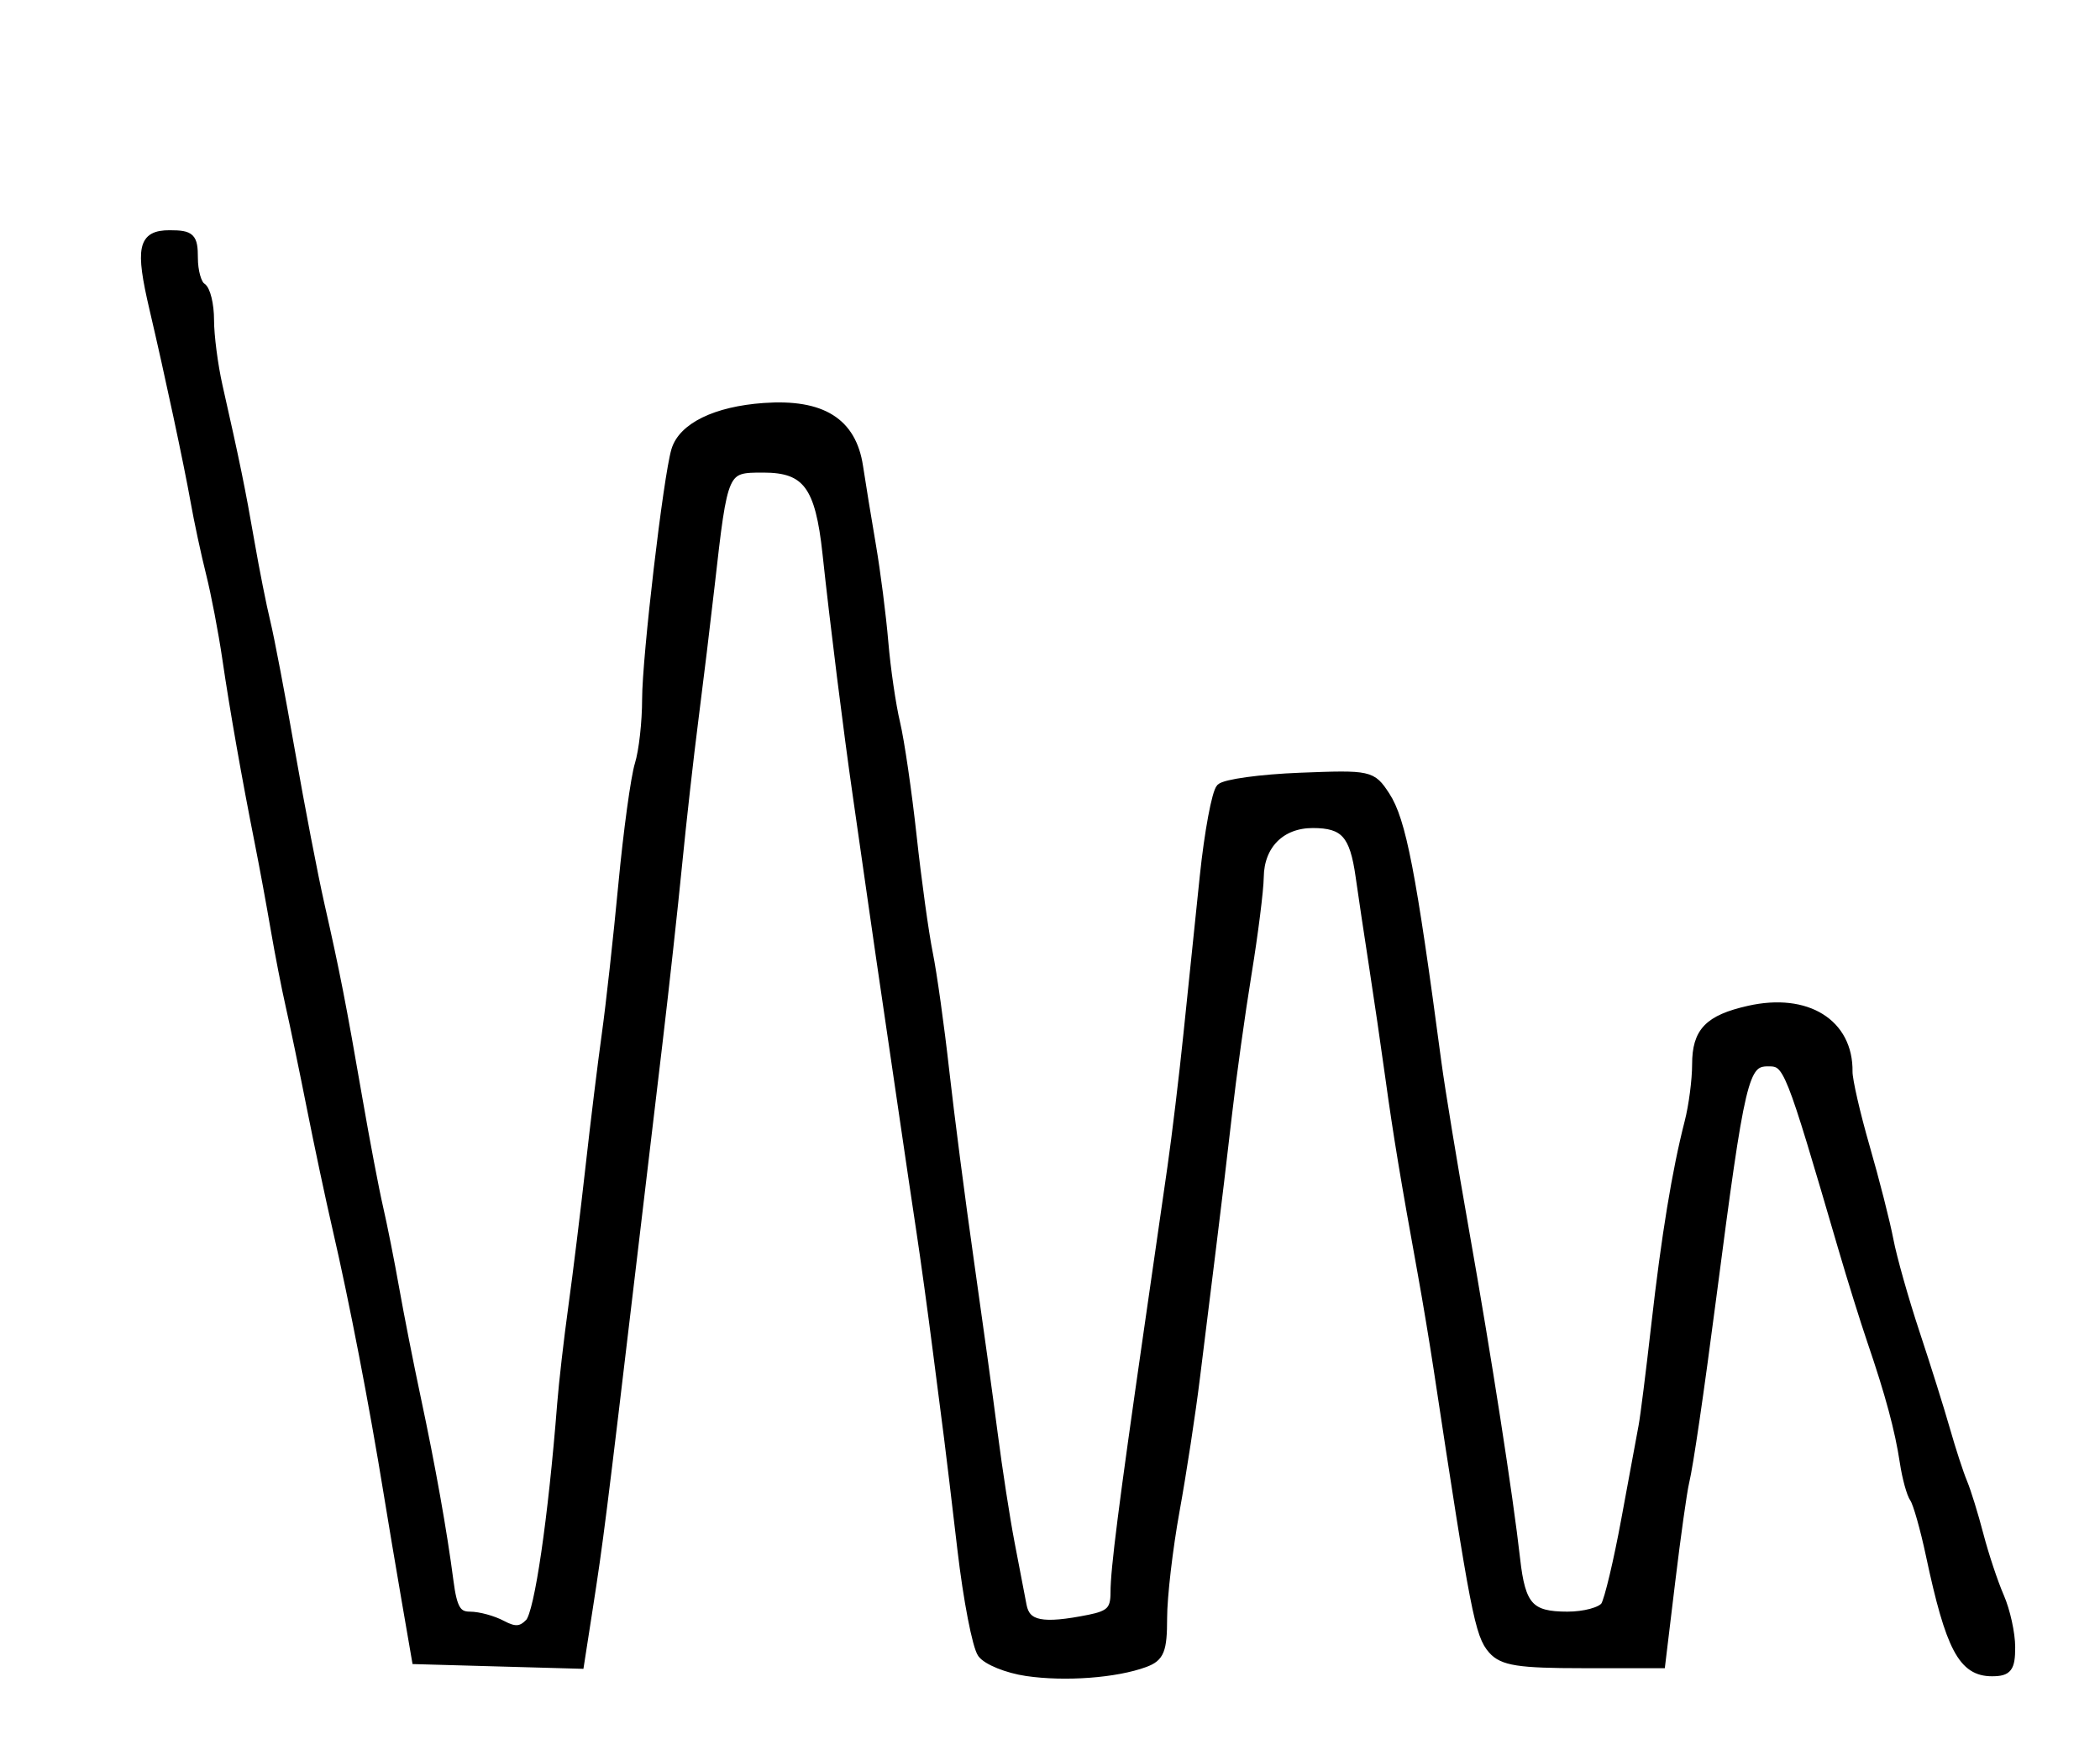 <?xml version="1.0" encoding="utf-8" ?>
<svg xmlns="http://www.w3.org/2000/svg" xmlns:ev="http://www.w3.org/2001/xml-events" xmlns:xlink="http://www.w3.org/1999/xlink" baseProfile="full" height="216" version="1.1" width="260">
  <defs/>
  <path d="M 127.106,206.973 C 124.69,206.618 122.183,205.603 121.535,204.717 C 120.887,203.831 119.762,198.02 119.035,191.803 C 118.307,185.586 117.563,179.375 117.381,178 C 117.199,176.625 116.561,171.675 115.964,167 C 115.367,162.325 114.469,155.8 113.969,152.5 C 113.469,149.2 112.569,143.125 111.968,139 C 111.367,134.875 110.442,128.575 109.912,125 C 109.381,121.425 108.531,115.575 108.021,112 C 107.512,108.425 106.64,102.35 106.084,98.5 C 104.923,90.466 103.267,77.231 102.33,68.5 C 101.432,60.133 99.844,58 94.51,58 C 89.621,58 89.625,57.99 87.979,72.5 C 87.48,76.9 86.581,84.325 85.98,89 C 85.379,93.675 84.468,101.775 83.954,107 C 83.44,112.225 82.353,122.125 81.537,129 C 80.721,135.875 79.333,147.575 78.452,155 C 74.478,188.505 74.214,190.596 72.863,199.284 L 71.808,206.068 L 61.654,205.784 L 51.5,205.5 L 50.206,198 C 49.495,193.875 48.511,188.025 48.02,185 C 46.196,173.759 43.75,161.096 41.646,152 C 40.819,148.425 39.385,141.675 38.458,137 C 37.531,132.325 36.363,126.7 35.861,124.5 C 35.359,122.3 34.525,118.025 34.007,115 C 33.49,111.975 32.619,107.25 32.072,104.5 C 30.411,96.142 28.942,87.813 28.018,81.5 C 27.534,78.2 26.629,73.475 26.007,71 C 25.384,68.525 24.516,64.475 24.079,62 C 23.279,57.48 20.865,46.183 19,38.236 C 17.223,30.661 17.583,29 21,29 C 23.653,29 24,29.34 24,31.941 C 24,33.559 24.45,35.16 25,35.5 C 25.55,35.84 26,37.692 26,39.616 C 26,41.54 26.478,45.226 27.062,47.807 C 29.185,57.193 29.887,60.621 30.993,67 C 31.613,70.575 32.507,75.075 32.979,77 C 33.451,78.925 34.821,86.125 36.022,93 C 37.224,99.875 38.871,108.425 39.682,112 C 41.566,120.299 42.348,124.301 44.373,136 C 45.277,141.225 46.433,147.3 46.942,149.5 C 47.45,151.7 48.344,156.2 48.928,159.5 C 49.512,162.8 50.71,168.875 51.589,173 C 53.412,181.55 54.843,189.574 55.648,195.75 C 56.087,199.12 56.608,200 58.166,200 C 59.247,200 61.054,200.494 62.182,201.098 C 63.742,201.932 64.543,201.873 65.525,200.848 C 66.663,199.661 68.367,188.006 69.484,173.776 C 69.688,171.178 70.308,165.778 70.862,161.776 C 71.416,157.774 72.372,150 72.986,144.5 C 73.599,139 74.511,131.575 75.01,128 C 75.51,124.425 76.43,116.1 77.055,109.5 C 77.679,102.9 78.598,96.195 79.095,94.601 C 79.593,93.006 80,89.388 80,86.559 C 80,81.383 82.622,59.03 83.617,55.723 C 84.491,52.819 88.621,50.807 94.576,50.383 C 101.78,49.87 105.52,52.207 106.355,57.743 C 106.667,59.809 107.384,64.2 107.949,67.5 C 108.514,70.8 109.205,76.2 109.484,79.5 C 109.762,82.8 110.42,87.3 110.945,89.5 C 111.469,91.7 112.389,98 112.989,103.5 C 113.588,109 114.49,115.525 114.992,118 C 115.494,120.475 116.408,127 117.022,132.5 C 117.637,138 119.008,148.575 120.069,156 C 121.13,163.425 122.463,173.1 123.031,177.5 C 123.599,181.9 124.539,187.975 125.119,191 C 125.7,194.025 126.369,197.512 126.606,198.75 C 127.068,201.154 129.041,201.542 134.875,200.375 C 137.425,199.865 137.999,199.267 137.993,197.125 C 137.986,194.307 138.994,186.384 142.079,165 C 143.151,157.575 144.481,148.35 145.035,144.5 C 145.589,140.65 146.482,133.225 147.02,128 C 147.558,122.775 148.467,114.004 149.04,108.509 C 149.613,103.014 150.535,98.064 151.09,97.509 C 151.644,96.954 156.087,96.344 160.963,96.154 C 169.629,95.815 169.867,95.867 171.574,98.473 C 173.584,101.54 174.833,108.003 177.959,131.5 C 178.398,134.8 179.952,144.25 181.413,152.5 C 184.165,168.048 186.832,185.202 187.709,193 C 188.364,198.832 189.425,200 194.063,200 C 196.164,200 198.246,199.438 198.691,198.75 C 199.136,198.062 200.286,193.225 201.246,188 C 202.206,182.775 203.163,177.6 203.372,176.5 C 203.582,175.4 204.289,169.775 204.944,164 C 206.195,152.971 207.517,144.927 209.07,138.884 C 209.582,136.895 210,133.688 210,131.756 C 210,127.698 211.519,126.123 216.521,124.995 C 223.709,123.374 228.949,126.632 228.861,132.668 C 228.847,133.676 229.809,137.875 231,142 C 232.191,146.125 233.509,151.3 233.929,153.5 C 234.348,155.7 235.811,160.875 237.179,165 C 238.547,169.125 240.243,174.525 240.947,177 C 241.652,179.475 242.606,182.4 243.068,183.5 C 243.53,184.6 244.435,187.525 245.079,190 C 245.724,192.475 246.87,195.918 247.626,197.651 C 248.382,199.384 249,202.197 249,203.901 C 249,206.497 248.614,207 246.622,207 C 242.97,207 241.384,204.007 238.939,192.5 C 238.238,189.2 237.343,186.05 236.951,185.5 C 236.558,184.95 236.001,182.925 235.712,181 C 235.115,177.023 233.902,172.521 231.672,166 C 230.826,163.525 229.212,158.35 228.085,154.5 C 221.438,131.787 221.323,131.5 218.893,131.5 C 215.978,131.5 215.551,133.299 212.008,160.5 C 210.43,172.609 209.137,181.428 208.635,183.5 C 208.368,184.6 207.593,190.113 206.913,195.75 L 205.676,206 L 195.993,206 C 188.03,206 186.034,205.689 184.756,204.25 C 183.104,202.391 182.566,199.622 178.001,169.5 C 177.501,166.2 176.621,160.912 176.046,157.75 C 173.92,146.061 172.971,140.331 172.031,133.5 C 171.501,129.65 170.58,123.35 169.984,119.5 C 169.388,115.65 168.647,110.7 168.338,108.5 C 167.605,103.291 166.452,102 162.533,102 C 158.612,102 156.013,104.604 155.965,108.579 C 155.945,110.185 155.269,115.55 154.463,120.5 C 153.656,125.45 152.56,133.325 152.028,138 C 151.495,142.675 150.607,150.1 150.055,154.5 C 149.502,158.9 148.61,166.1 148.071,170.5 C 147.532,174.9 146.396,182.325 145.547,187 C 144.698,191.675 144.002,197.649 144.001,200.275 C 144,204.313 143.653,205.178 141.75,205.881 C 138.172,207.203 131.869,207.673 127.106,206.973" fill="black" stroke="black" stroke-width="1"/>
</svg>
